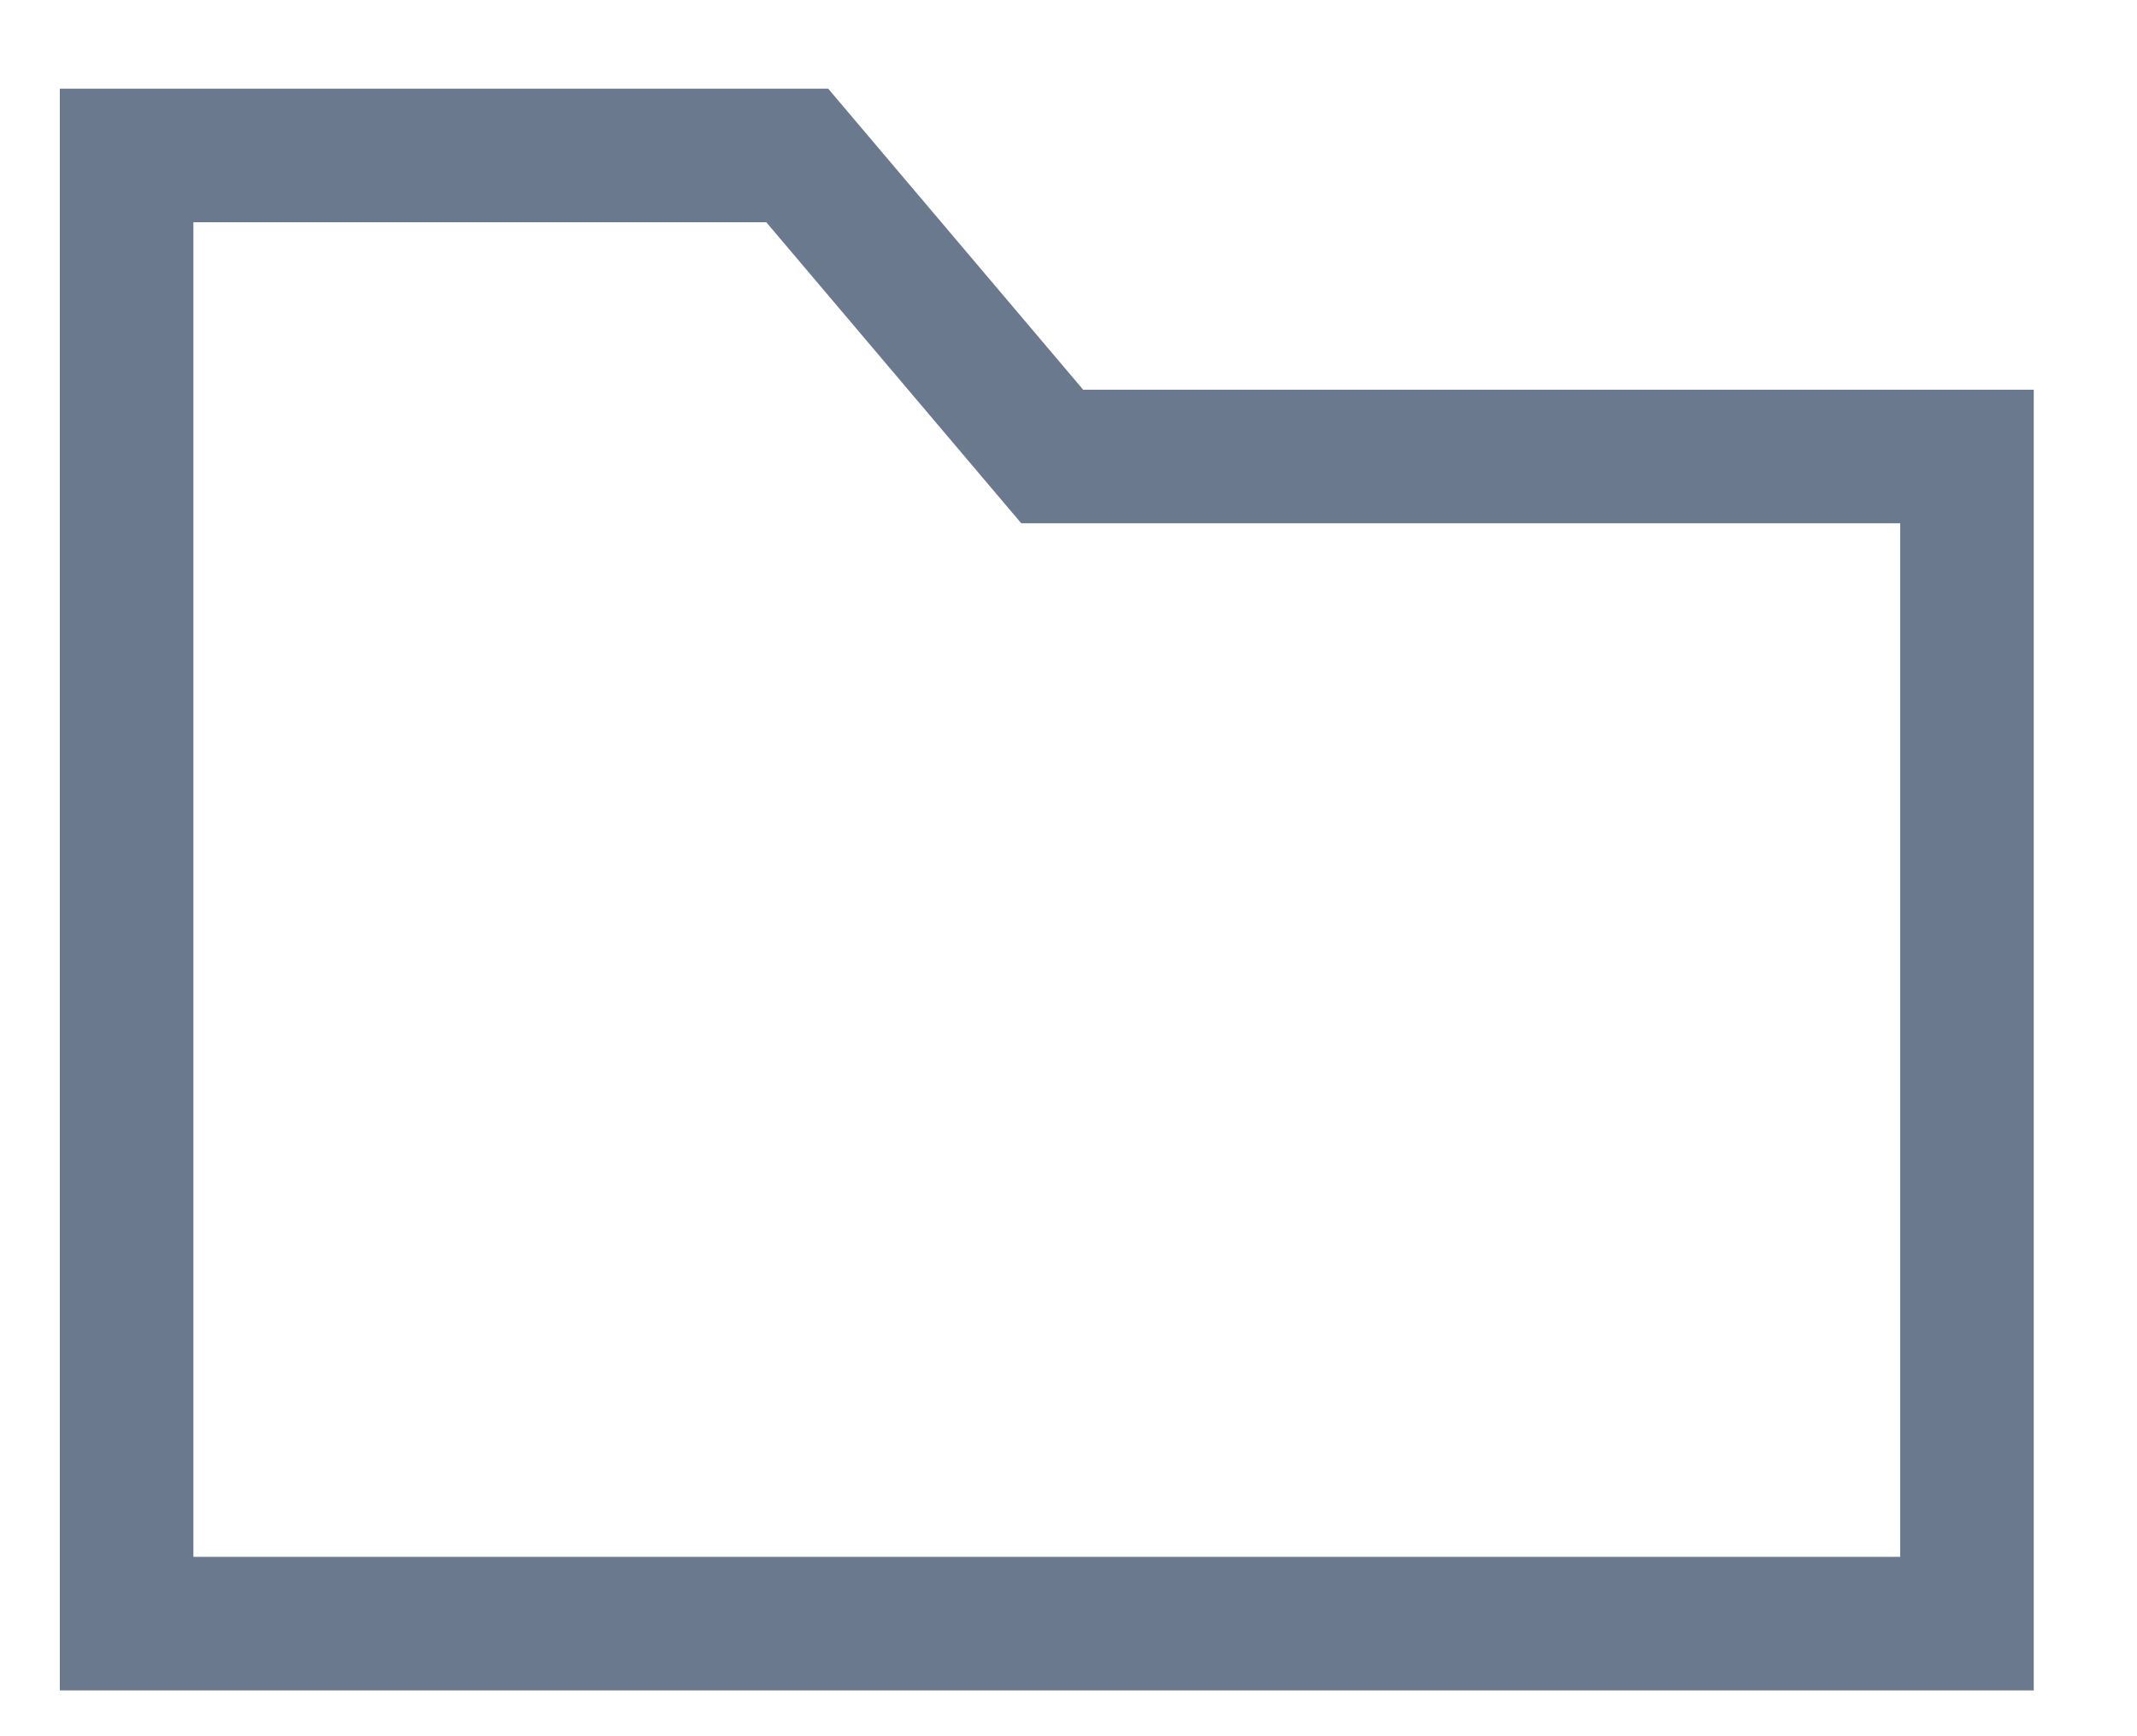 <?xml version="1.0" encoding="UTF-8"?>
<svg xmlns:xlink="http://www.w3.org/1999/xlink" width="16px" height="13px" viewBox="0 0 16 13" version="1.1" xmlns="http://www.w3.org/2000/svg">
    <!-- Generator: Sketch 53.2 (72643) - https://sketchapp.com -->
    <desc>Created with Sketch.</desc>
    <g id="Page-1" stroke="none" stroke-width="1" fill="none" fill-rule="evenodd">
        <g id="切图" transform="translate(-336, -255)" stroke="#6B798E">
            <polygon id="路径-3" points="336.948 256.164 341.969 256.164 343.878 258.418 350.727 258.418 350.727 267.157 336.948 267.157"></polygon>
        </g>
    </g>
</svg>
